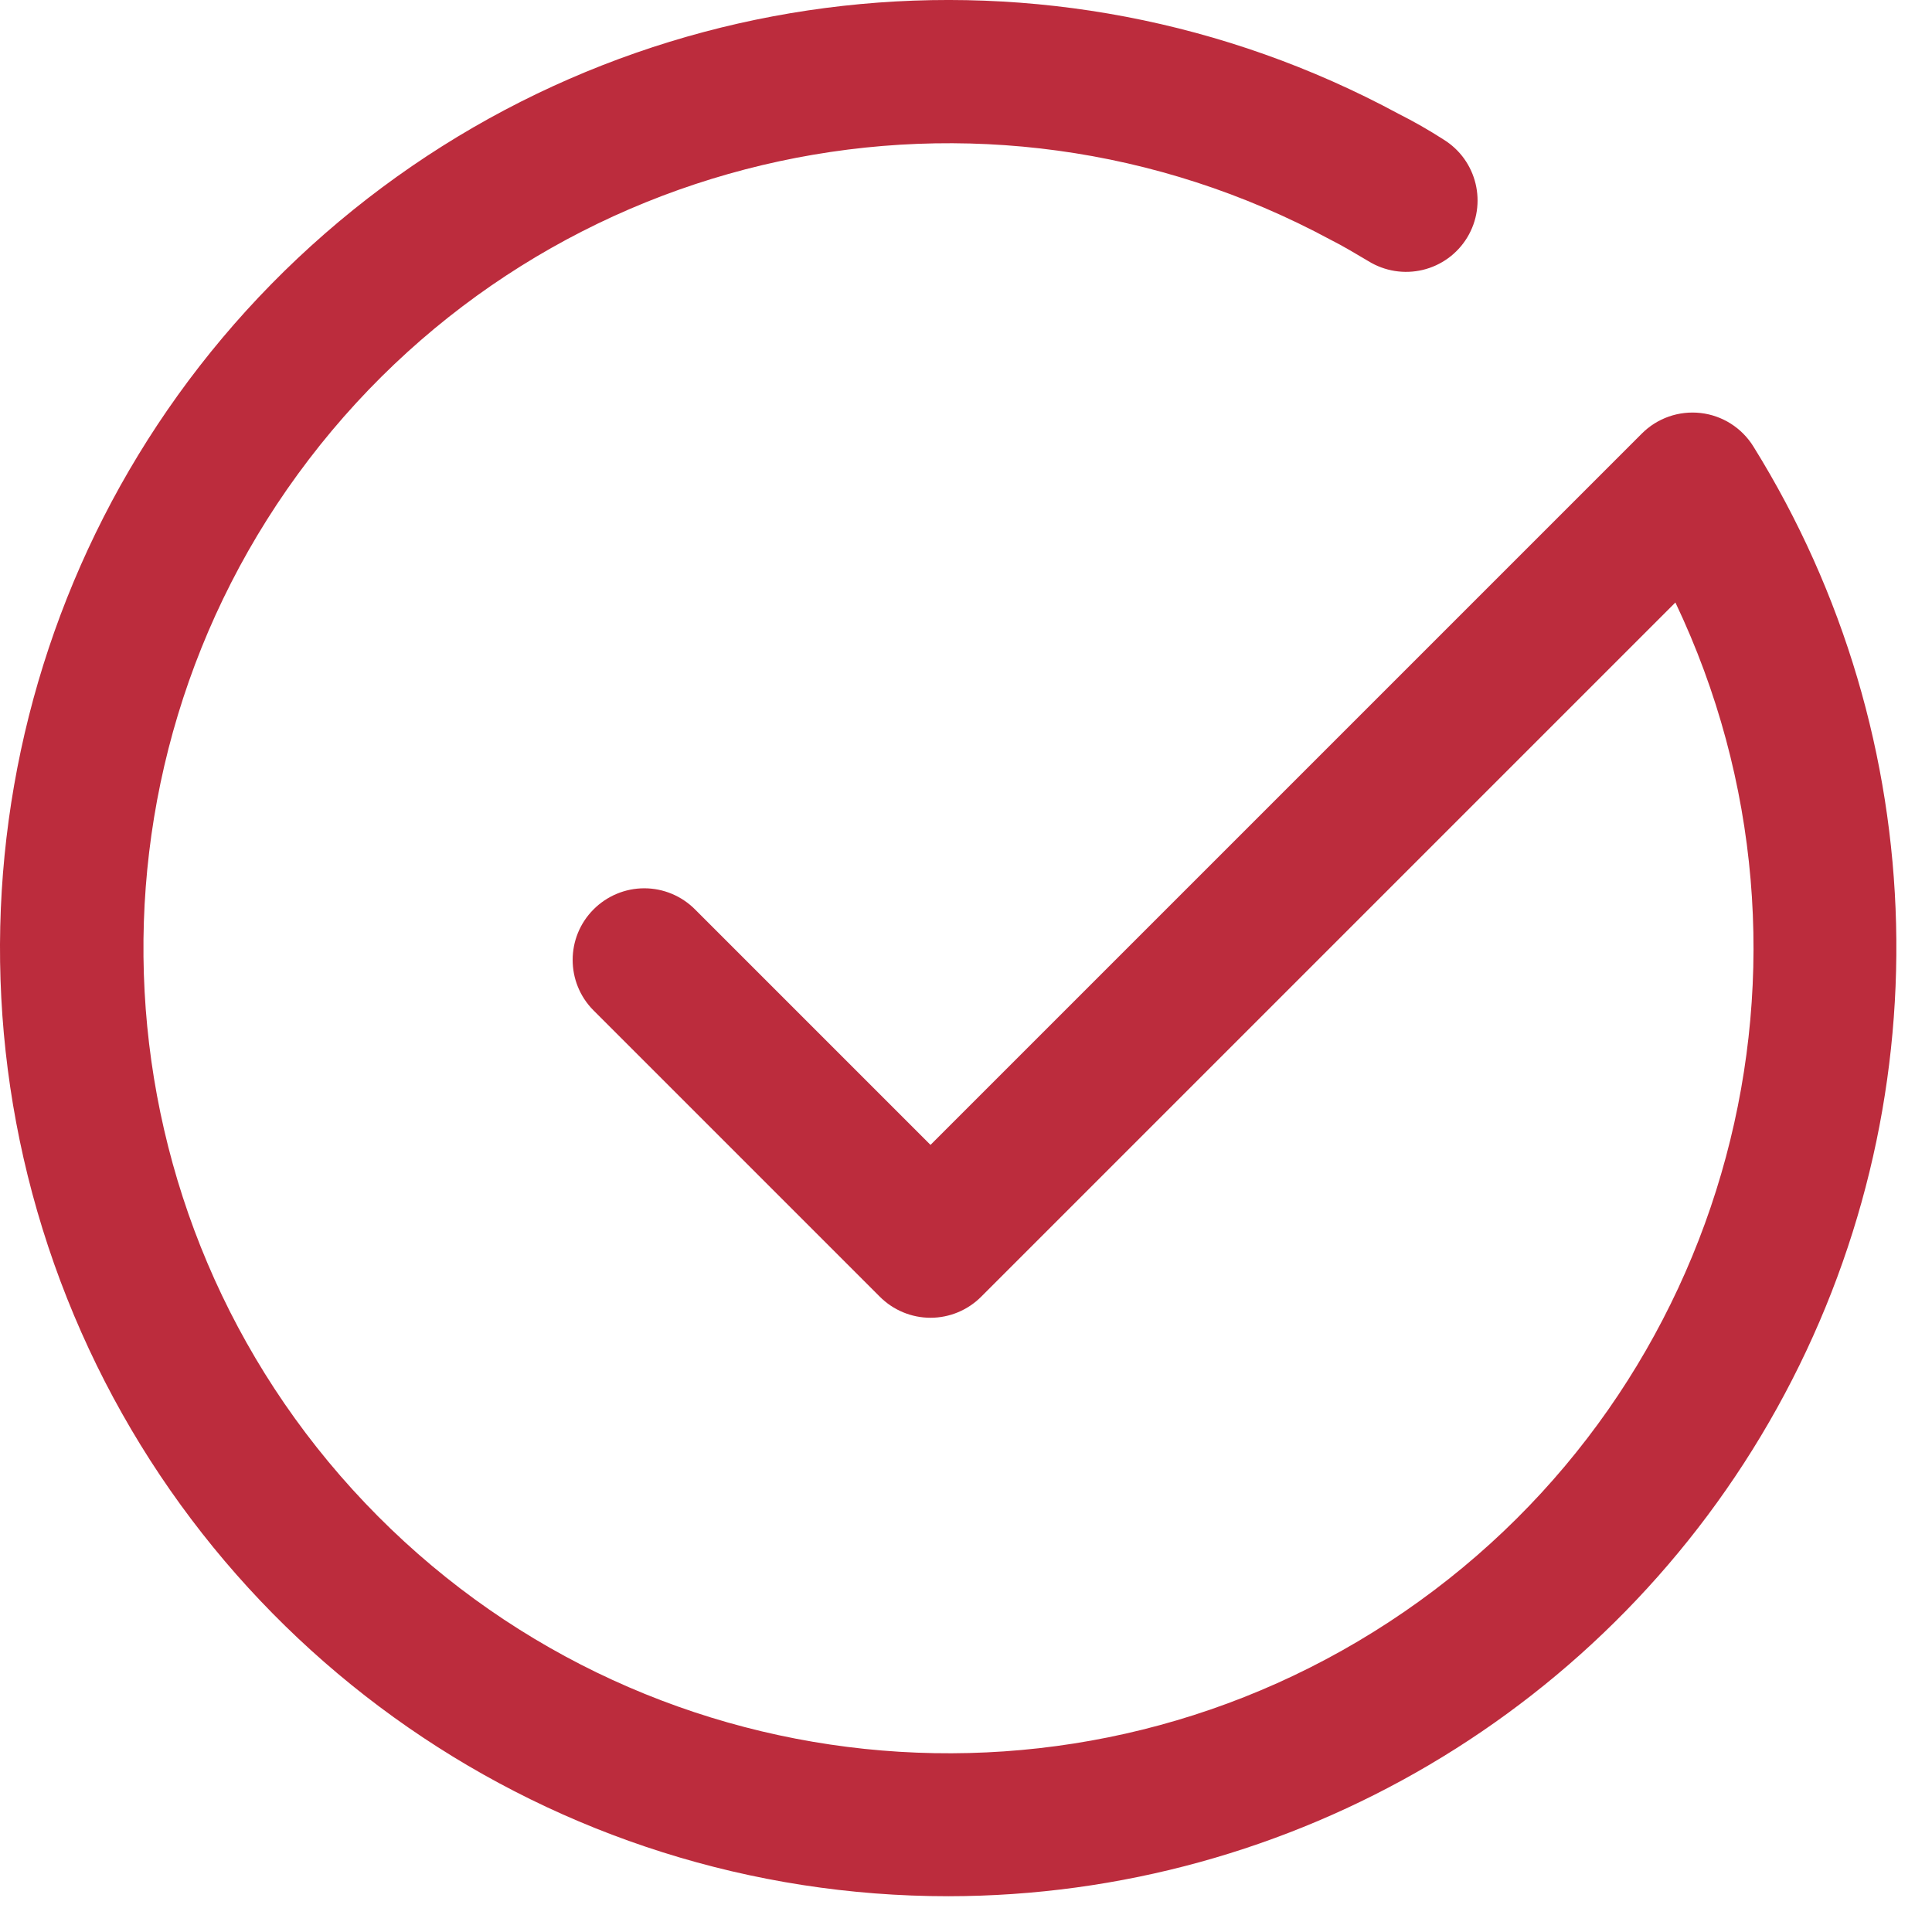 <svg width="27" height="27" viewBox="0 0 27 27" fill="none" xmlns="http://www.w3.org/2000/svg">
<path d="M13.254 26.5C7.73 26.502 2.784 23.075 0.844 17.903C-1.095 12.73 0.377 6.897 4.54 3.265C8.703 -0.366 14.683 -1.034 19.544 1.59C19.757 1.697 19.967 1.817 20.174 1.95C20.642 2.239 20.789 2.85 20.504 3.32C20.365 3.548 20.142 3.71 19.883 3.772C19.624 3.834 19.351 3.79 19.124 3.65C18.954 3.55 18.774 3.44 18.594 3.35C13.727 0.726 7.674 2.028 4.316 6.421C0.959 10.814 1.291 16.996 5.101 21.004C8.911 25.011 15.069 25.656 19.626 22.524C24.183 19.393 25.789 13.414 23.414 8.42L13.714 18.12C13.526 18.309 13.271 18.416 13.004 18.416C12.737 18.416 12.482 18.309 12.294 18.12L8.294 14.12C7.906 13.73 7.906 13.1 8.294 12.71C8.482 12.521 8.737 12.414 9.004 12.414C9.271 12.414 9.526 12.521 9.714 12.71L13.004 16L22.944 6.06C23.16 5.843 23.463 5.737 23.768 5.772C24.072 5.807 24.343 5.98 24.504 6.24C27.044 10.327 27.171 15.47 24.835 19.677C22.499 23.885 18.066 26.496 13.254 26.5Z" fill="#BC2C3D"/>
</svg>
